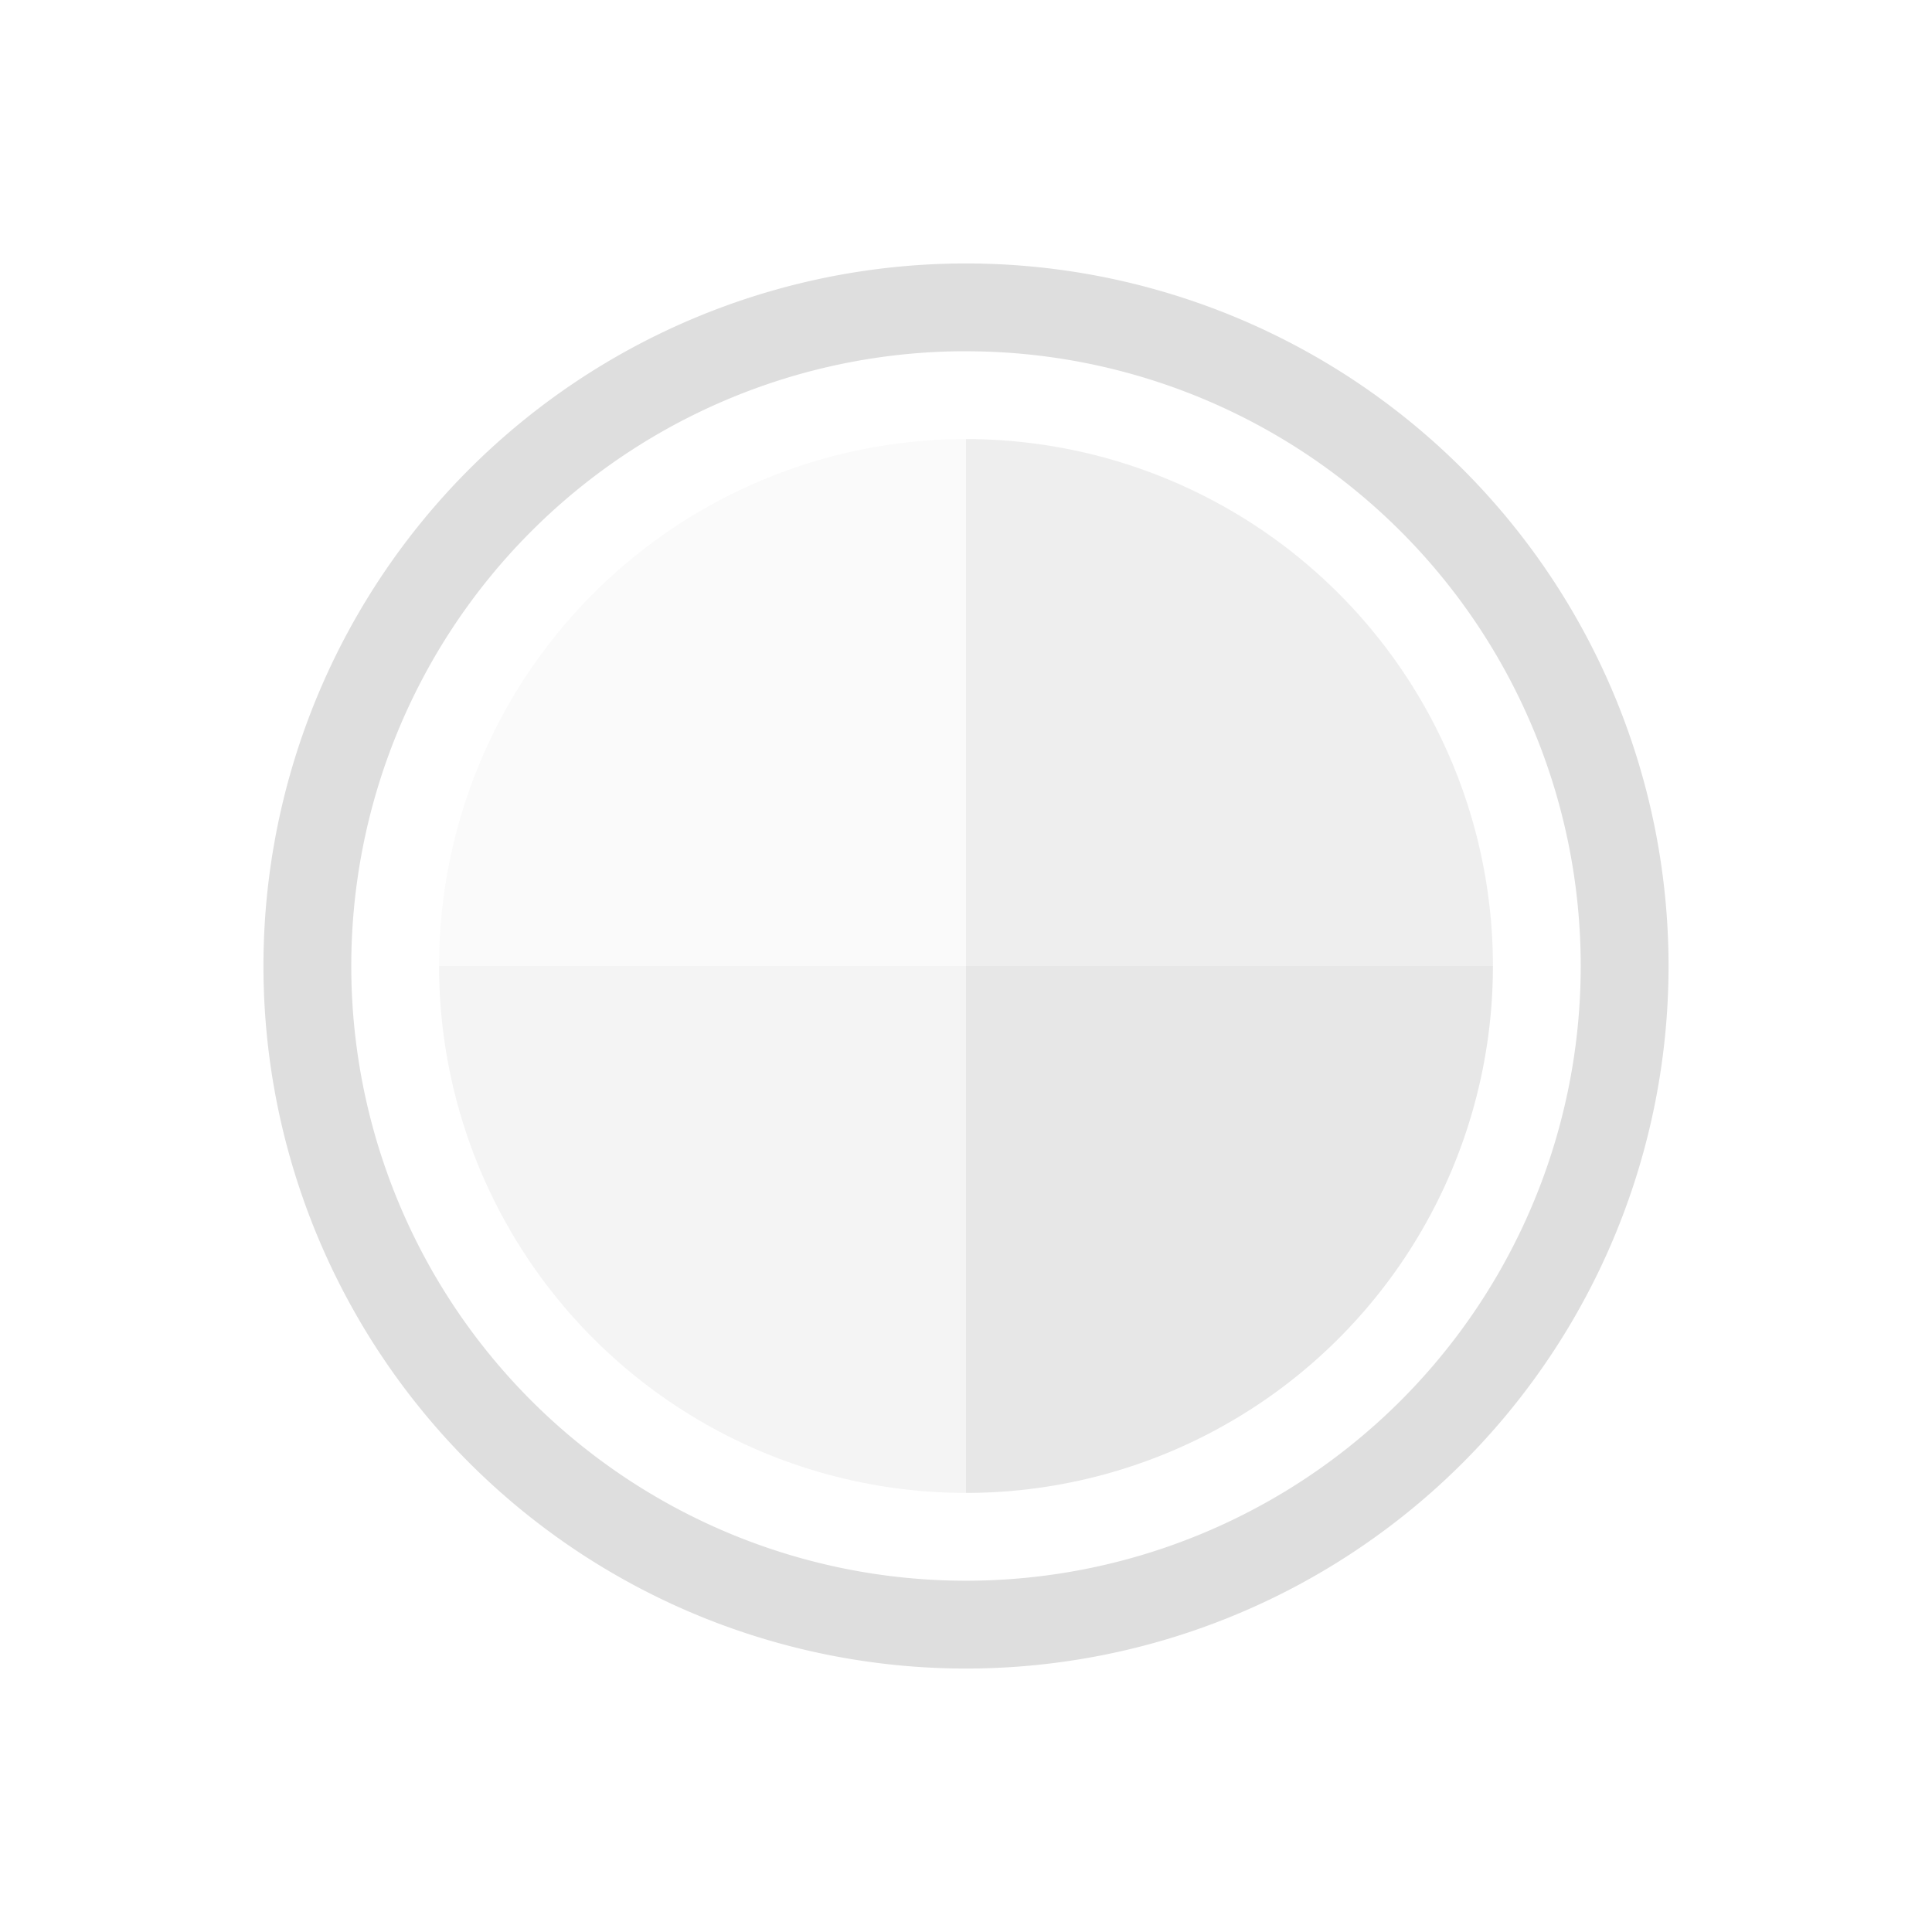 <svg xmlns="http://www.w3.org/2000/svg" width="22" height="22"><defs><style id="current-color-scheme" type="text/css">.ColorScheme-Text{color:#dedede}</style></defs><g fill="currentColor" class="ColorScheme-Text"><path d="M5 11a6 6 0 0 0 6 6v-6z" opacity=".35"/><path d="M17 11a6 6 0 0 1-6 6v-6z" opacity=".75"/><path d="M17 11a6 6 0 0 0-6-6v6z" opacity=".5"/><path d="M5 11a6 6 0 0 1 6-6v6z" opacity=".15"/></g><path fill="currentColor" d="M11 3a8 8 0 0 0-8 8 8 8 0 0 0 8 8 8 8 0 0 0 8-8 8 8 0 0 0-8-8zm-.094 1A7 7 0 0 1 11 4a7 7 0 0 1 7 7 7 7 0 0 1-7 7 7 7 0 0 1-7-7 7 7 0 0 1 6.906-7z" class="ColorScheme-Text"/></svg>